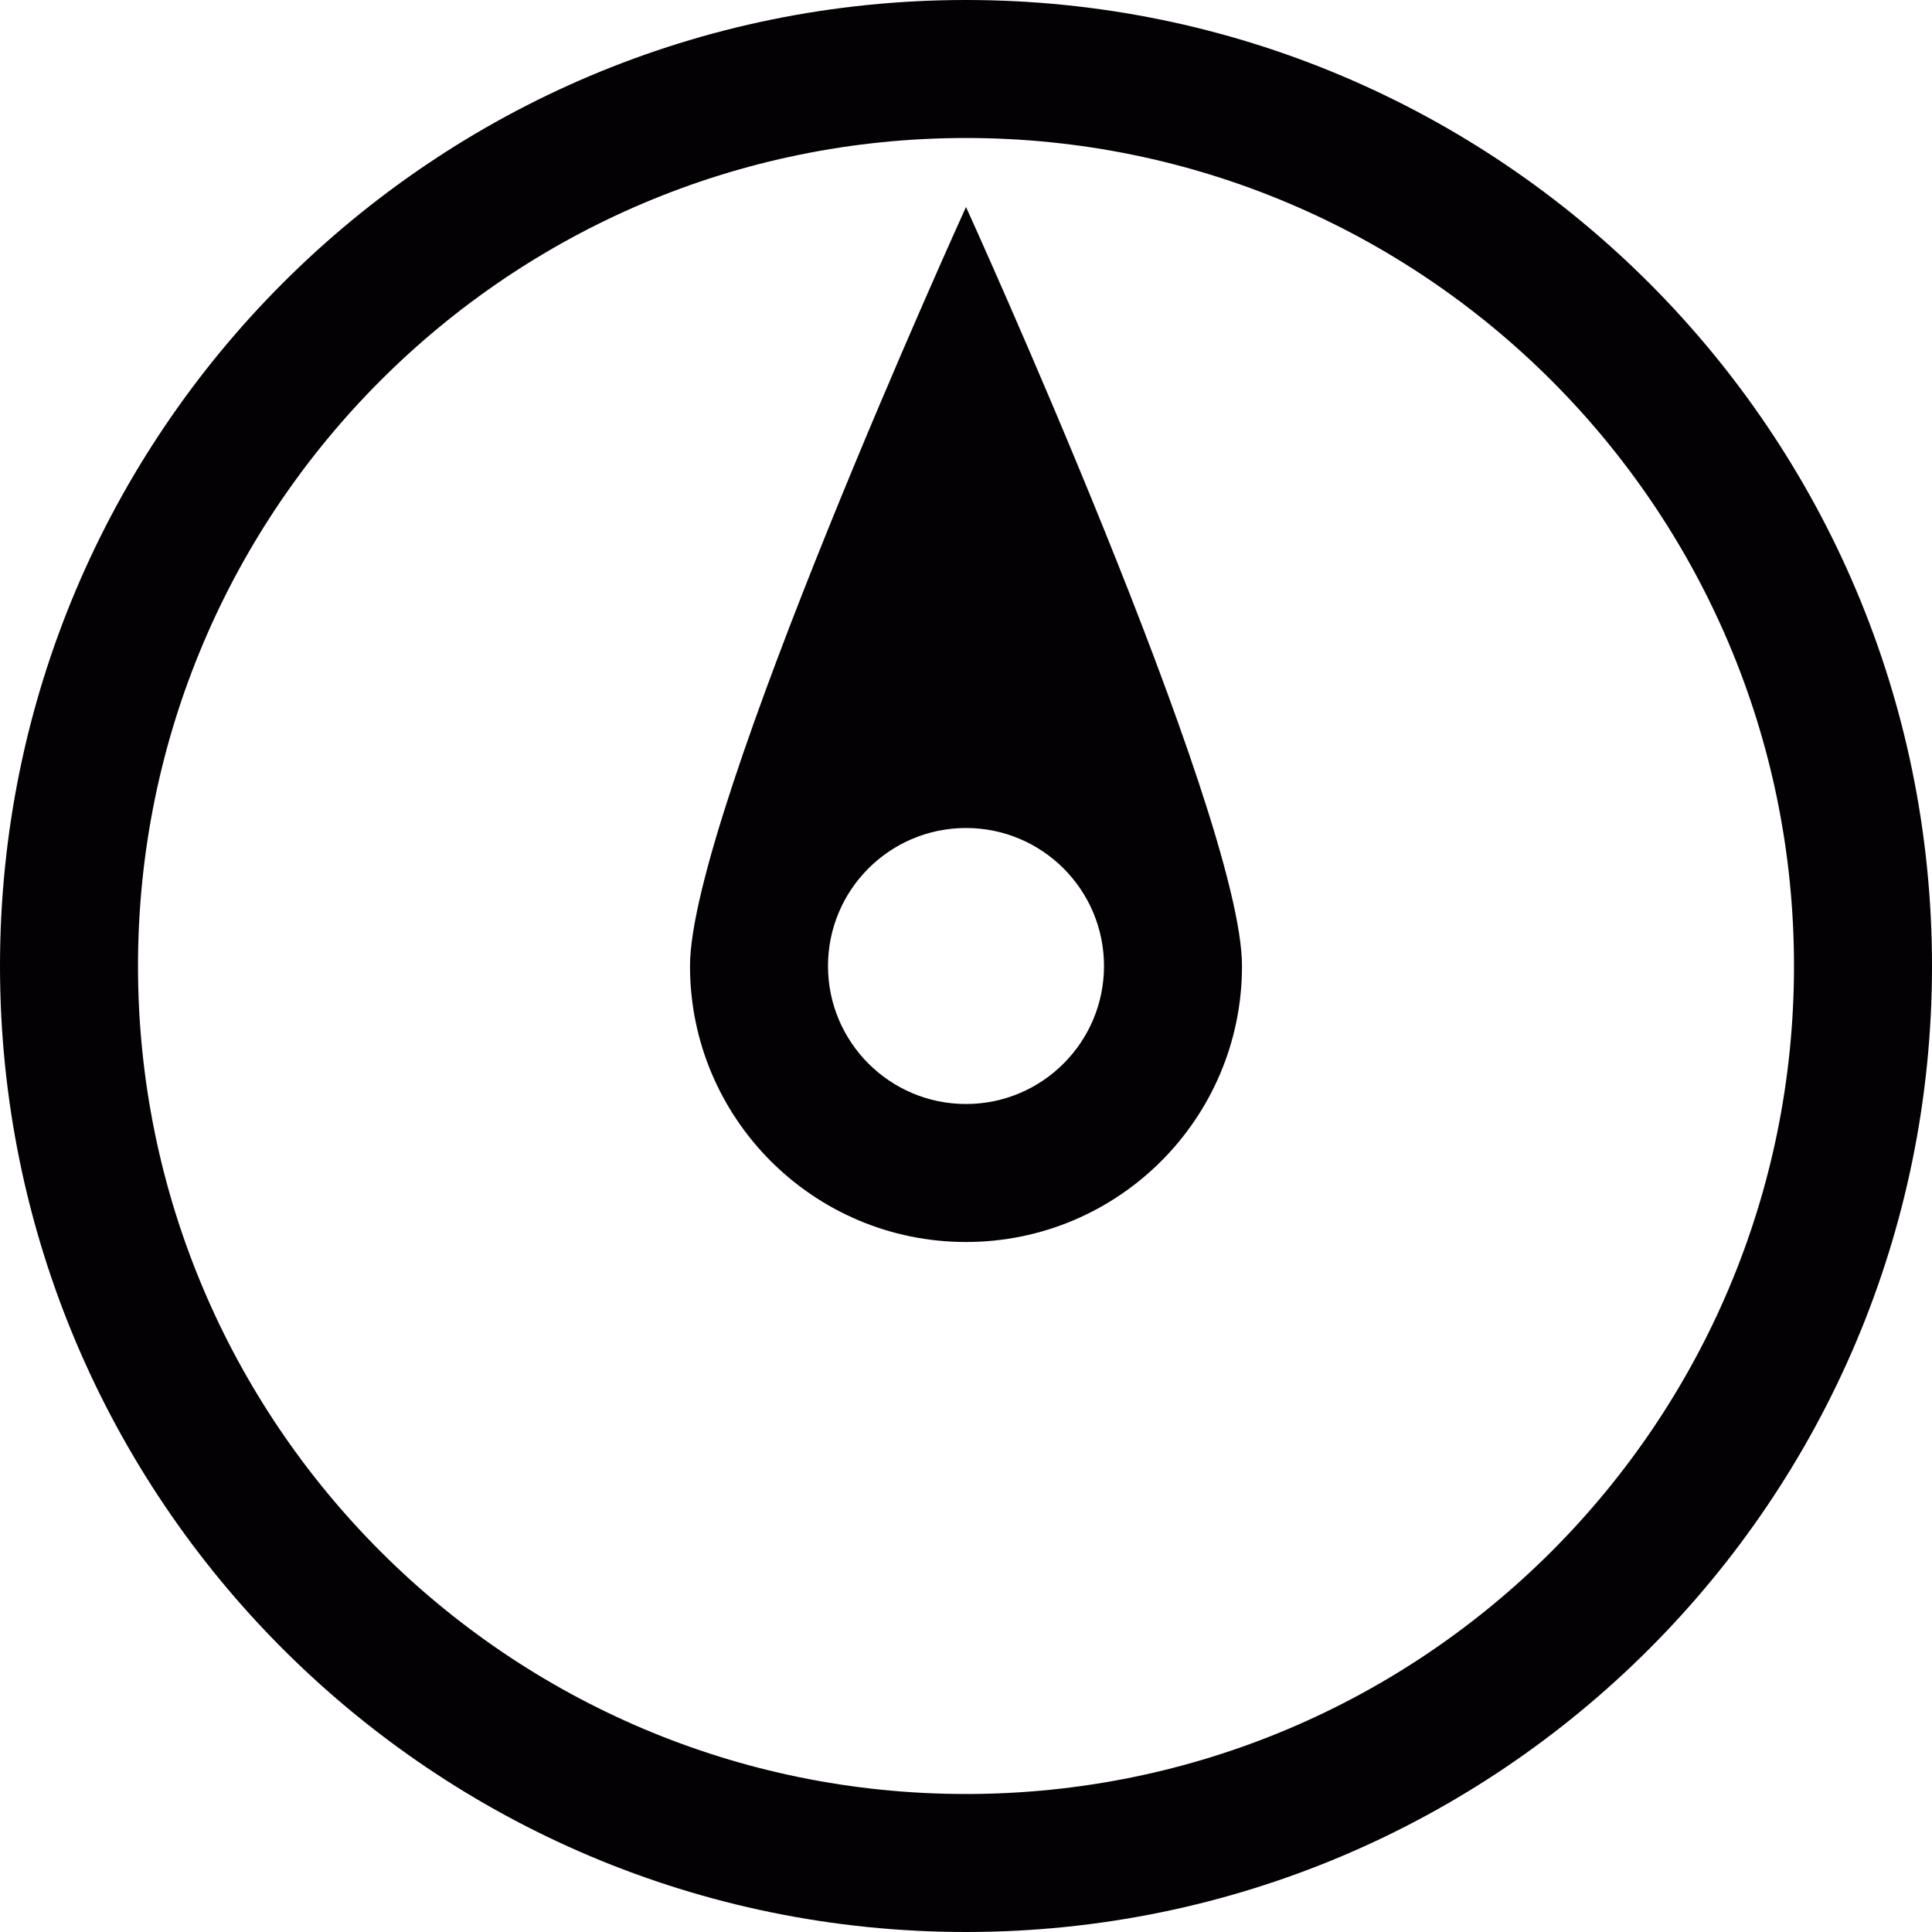 <?xml version="1.0" encoding="iso-8859-1"?>
<!-- Generator: Adobe Illustrator 18.1.1, SVG Export Plug-In . SVG Version: 6.00 Build 0)  -->
<svg version="1.1" id="Capa_1" xmlns="http://www.w3.org/2000/svg" xmlns:xlink="http://www.w3.org/1999/xlink" x="0px" y="0px"
	 viewBox="0 0 28 28" style="enable-background:new 0 0 28 28;" xml:space="preserve">
<g>
	<g>
		<path style="fill:#030104;" d="M14,0C6.268,0,0,6.268,0,14s6.268,14,14,14s14-6.268,14-14S21.732,0,14,0z M14,26
			C7.373,26,2,20.627,2,14S7.373,2,14,2s12,5.373,12,12S20.627,26,14,26z"/>
		<path style="fill:#030104;" d="M10,14c0,2.21,1.791,4,4,4s4-1.79,4-4S14,3,14,3S10,11.79,10,14z M16,14c0,1.104-0.896,2-2,2
			s-2-0.896-2-2s0.896-2,2-2S16,12.896,16,14z"/>
	</g>
</g>
<g>
</g>
<g>
</g>
<g>
</g>
<g>
</g>
<g>
</g>
<g>
</g>
<g>
</g>
<g>
</g>
<g>
</g>
<g>
</g>
<g>
</g>
<g>
</g>
<g>
</g>
<g>
</g>
<g>
</g>
</svg>

